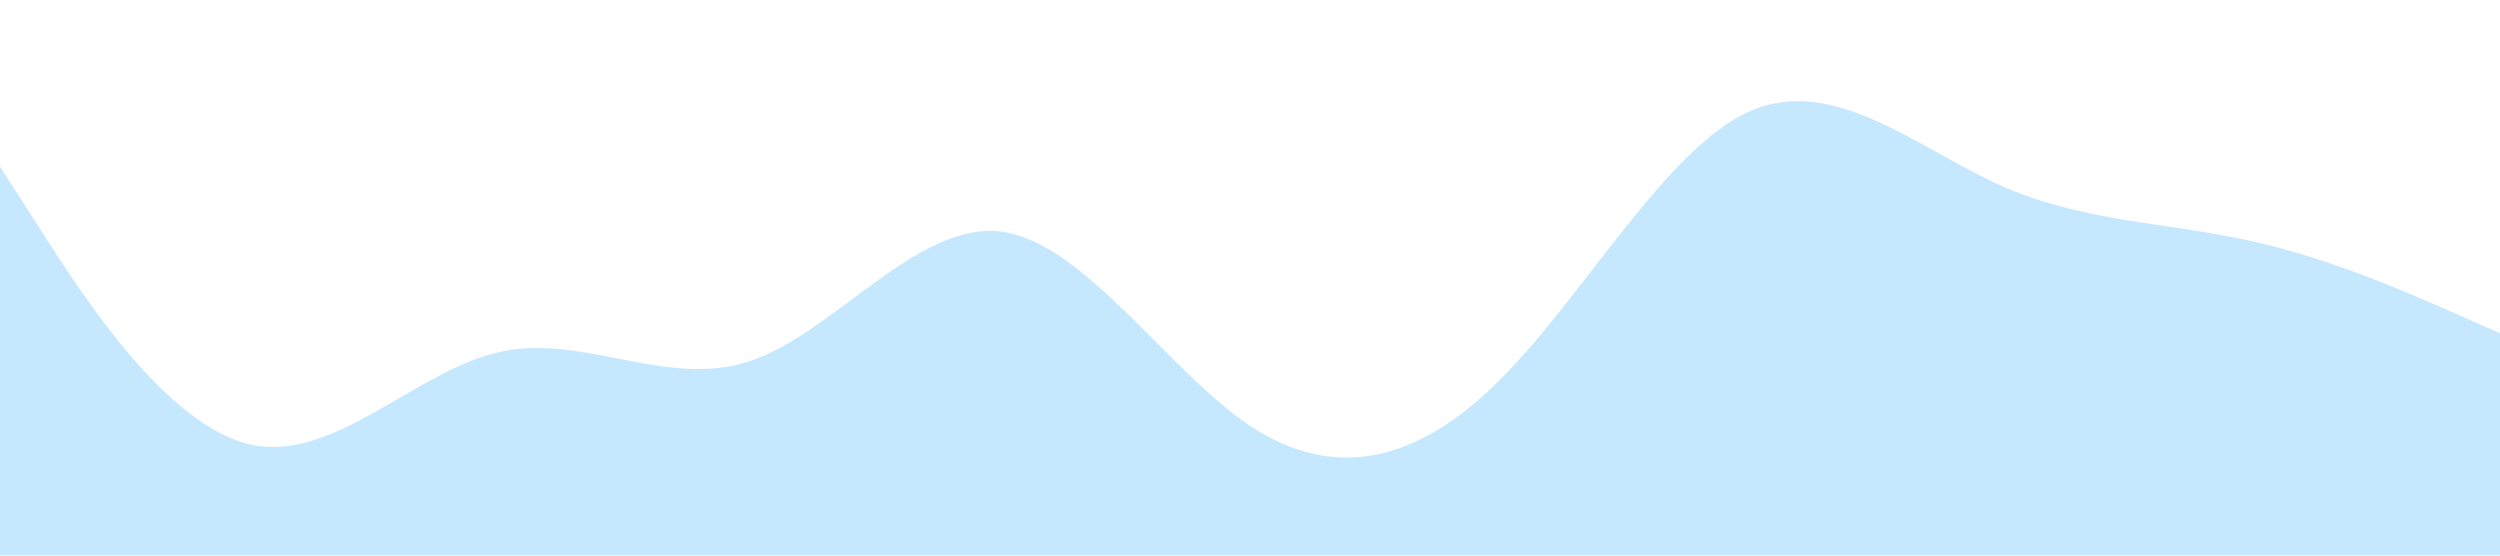 <svg xmlns="http://www.w3.org/2000/svg" viewBox="0 0 1440 320"><path fill="#0099ff" fill-opacity="0.23" d="M0,96L24,133.3C48,171,96,245,144,256C192,267,240,213,288,202.7C336,192,384,224,432,208C480,192,528,128,576,133.3C624,139,672,213,720,245.3C768,277,816,267,864,218.7C912,171,960,85,1008,64C1056,43,1104,85,1152,106.7C1200,128,1248,128,1296,138.7C1344,149,1392,171,1416,181.3L1440,192L1440,320L1416,320C1392,320,1344,320,1296,320C1248,320,1200,320,1152,320C1104,320,1056,320,1008,320C960,320,912,320,864,320C816,320,768,320,720,320C672,320,624,320,576,320C528,320,480,320,432,320C384,320,336,320,288,320C240,320,192,320,144,320C96,320,48,320,24,320L0,320Z"></path></svg>